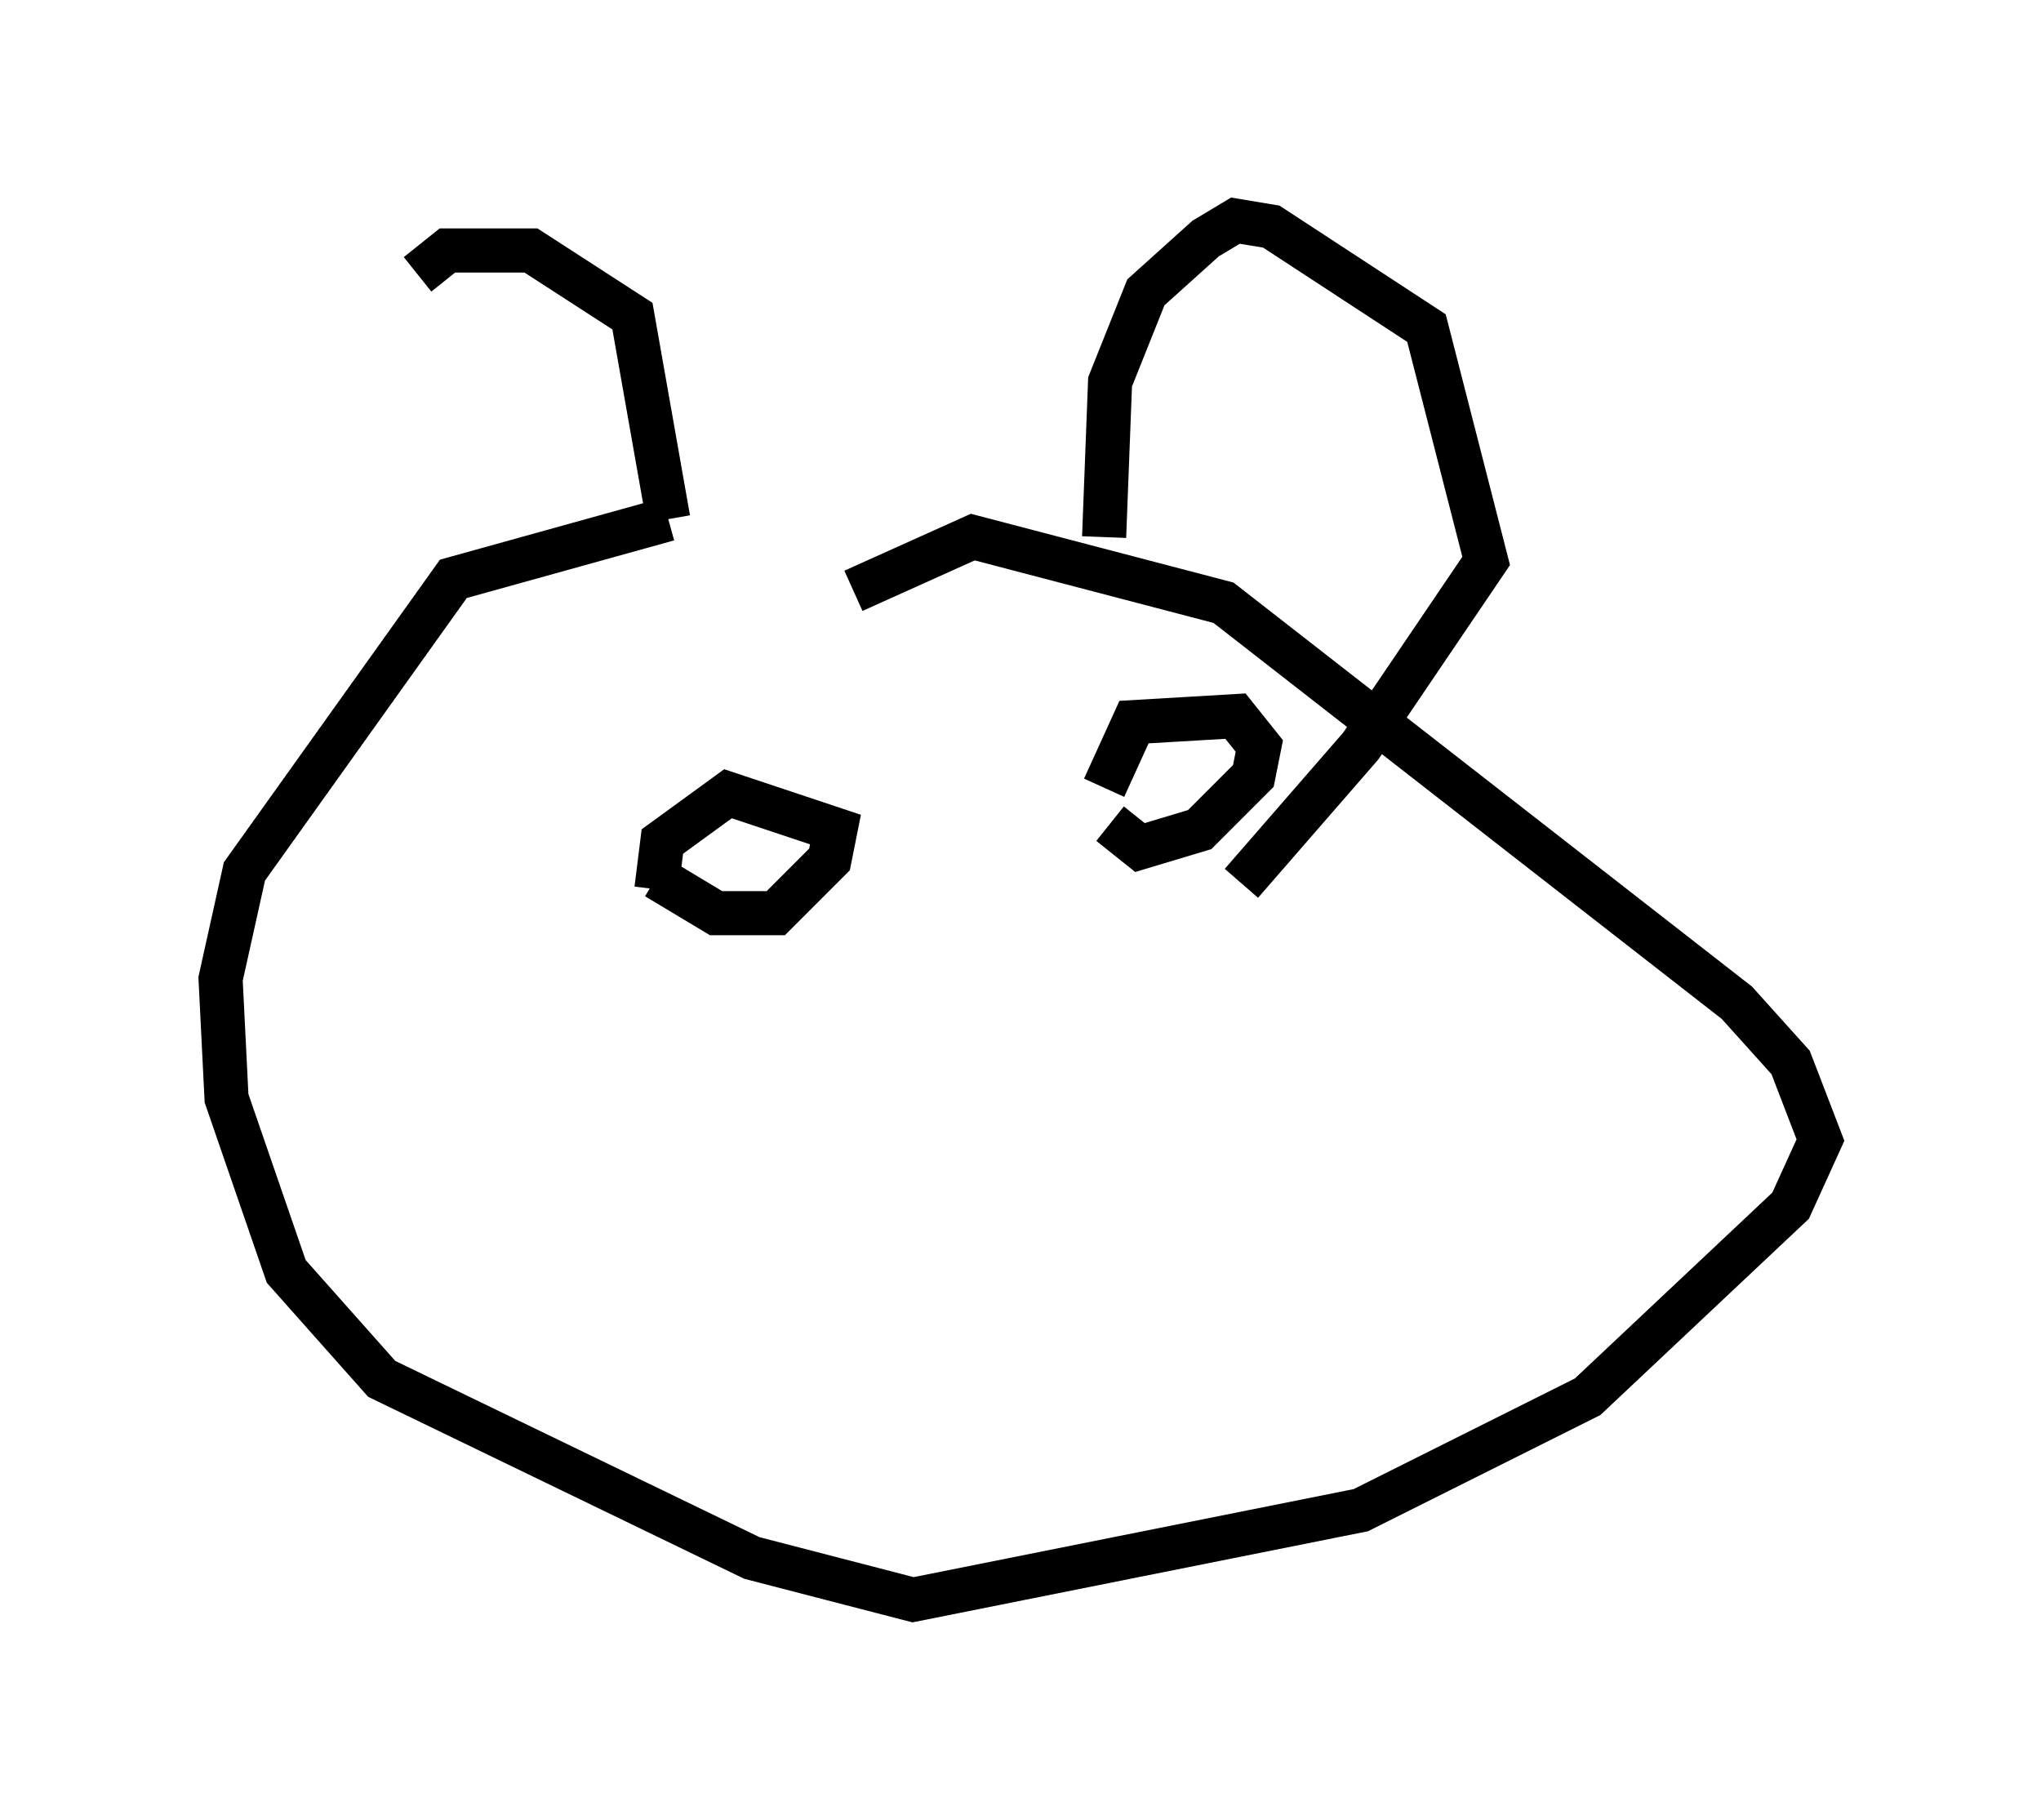 <?xml version="1.0" encoding="utf-8" ?>
<svg baseProfile="full" height="41.258" version="1.1" width="46.265" xmlns="http://www.w3.org/2000/svg" xmlns:ev="http://www.w3.org/2001/xml-events" xmlns:xlink="http://www.w3.org/1999/xlink"><defs /><rect fill="white" height="41.258" width="46.265" x="0" y="0" /><path d="M8.518, 10.548 m0.947, -4.33 l0.677, -0.541 1.894, 0.0 l2.3, 1.488 0.812, 4.601 m0.0, 0.0 l-4.871, 1.353 -4.736, 6.631 l-0.541, 2.436 0.135, 2.706 l1.353, 3.924 2.165, 2.436 l8.39, 4.059 3.654, 0.947 l10.149, -2.03 5.142, -2.571 l4.601, -4.33 0.677, -1.488 l-0.677, -1.759 -1.218, -1.353 l-11.637, -9.066 -5.683, -1.488 l-2.706, 1.218 m5.683, -1.218 l0.135, -3.518 0.812, -2.03 l1.353, -1.218 0.677, -0.406 l0.812, 0.135 3.518, 2.3 l1.353, 5.277 -2.842, 4.195 l-2.706, 3.112 m-13.261, -0.135 l1.353, 0.812 1.353, 0.0 l1.218, -1.218 0.135, -0.677 l-2.436, -0.812 -1.488, 1.083 l-0.135, 1.083 m10.284, -1.488 l0.677, 0.541 1.353, -0.406 l1.218, -1.218 0.135, -0.677 l-0.541, -0.677 -2.3, 0.135 l-0.677, 1.488 " fill="none" stroke="black" stroke-width="1" /></svg>
